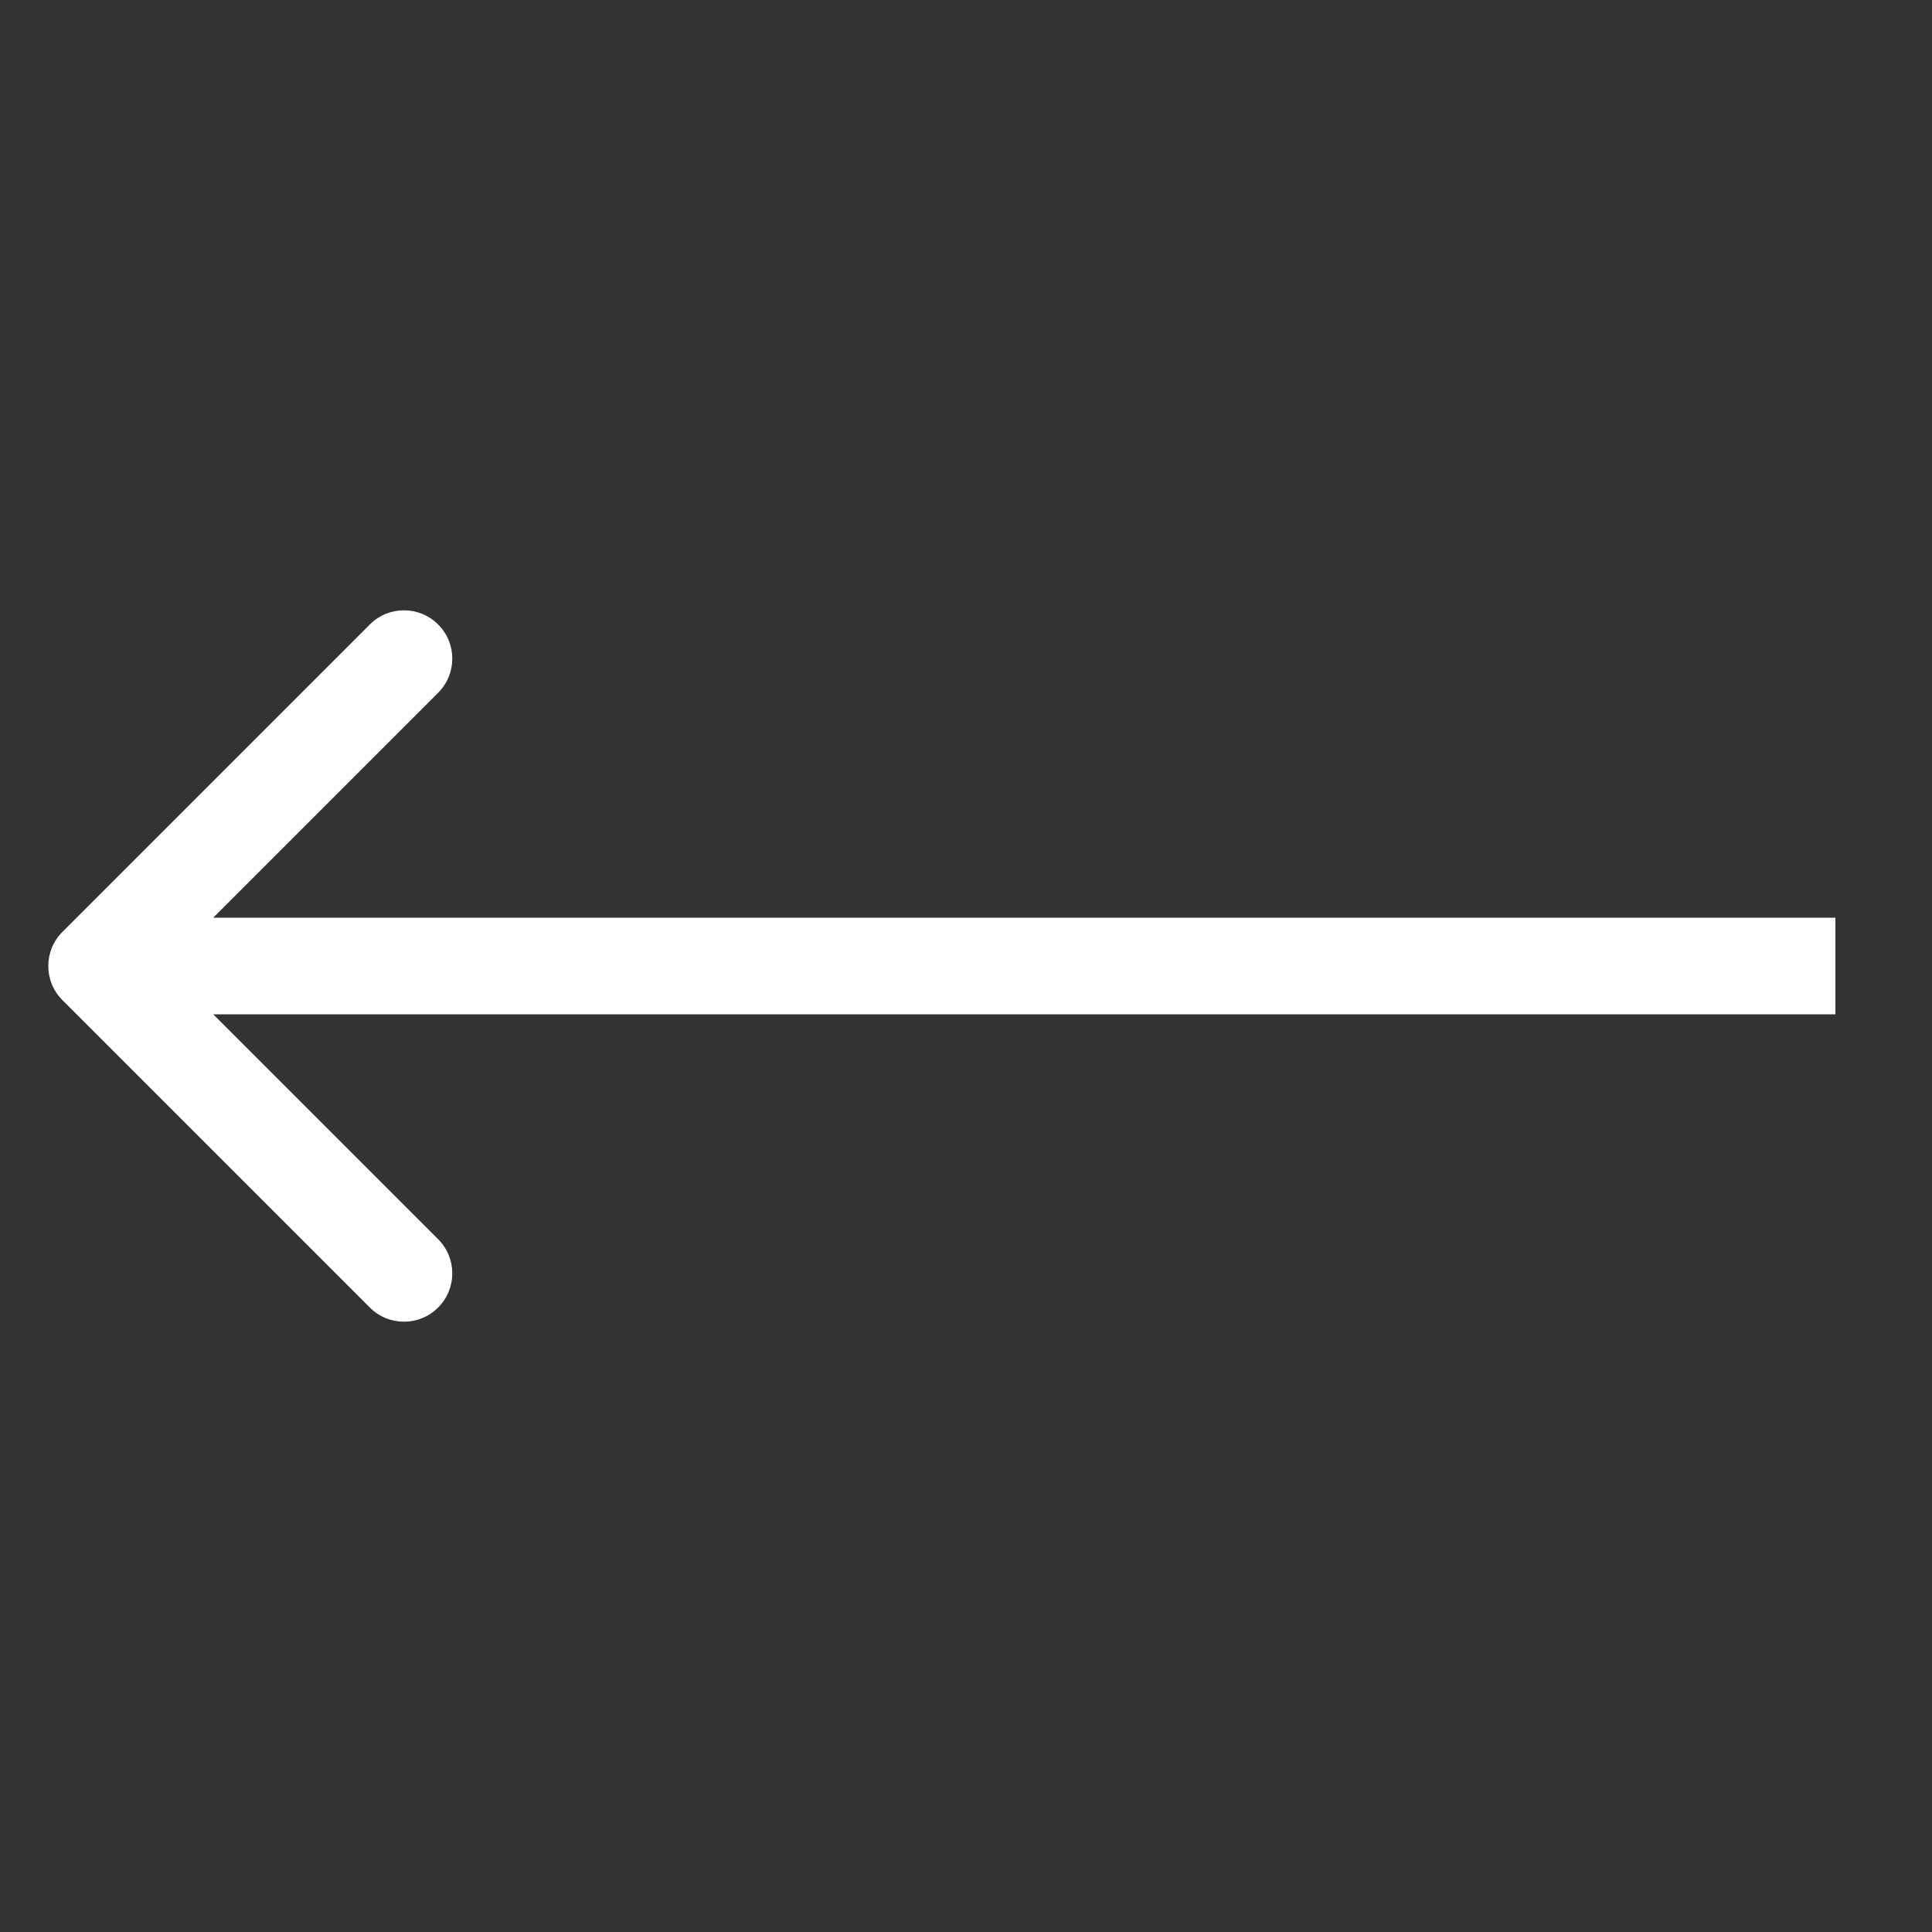 <svg width="40" height="40" viewBox="0 0 40 40" fill="none" xmlns="http://www.w3.org/2000/svg">
<rect x="0" y="0" width="40" height="40" fill="#333333" stroke="none"/>
<path d="M1.293 19.293C0.902 19.683 0.902 20.317 1.293 20.707L7.657 27.071C8.047 27.462 8.681 27.462 9.071 27.071C9.462 26.68 9.462 26.047 9.071 25.657L3.414 20L9.071 14.343C9.462 13.953 9.462 13.319 9.071 12.929C8.681 12.538 8.047 12.538 7.657 12.929L1.293 19.293ZM38 19L2 19V21L38 21V19Z" fill="white"/>
</svg>
